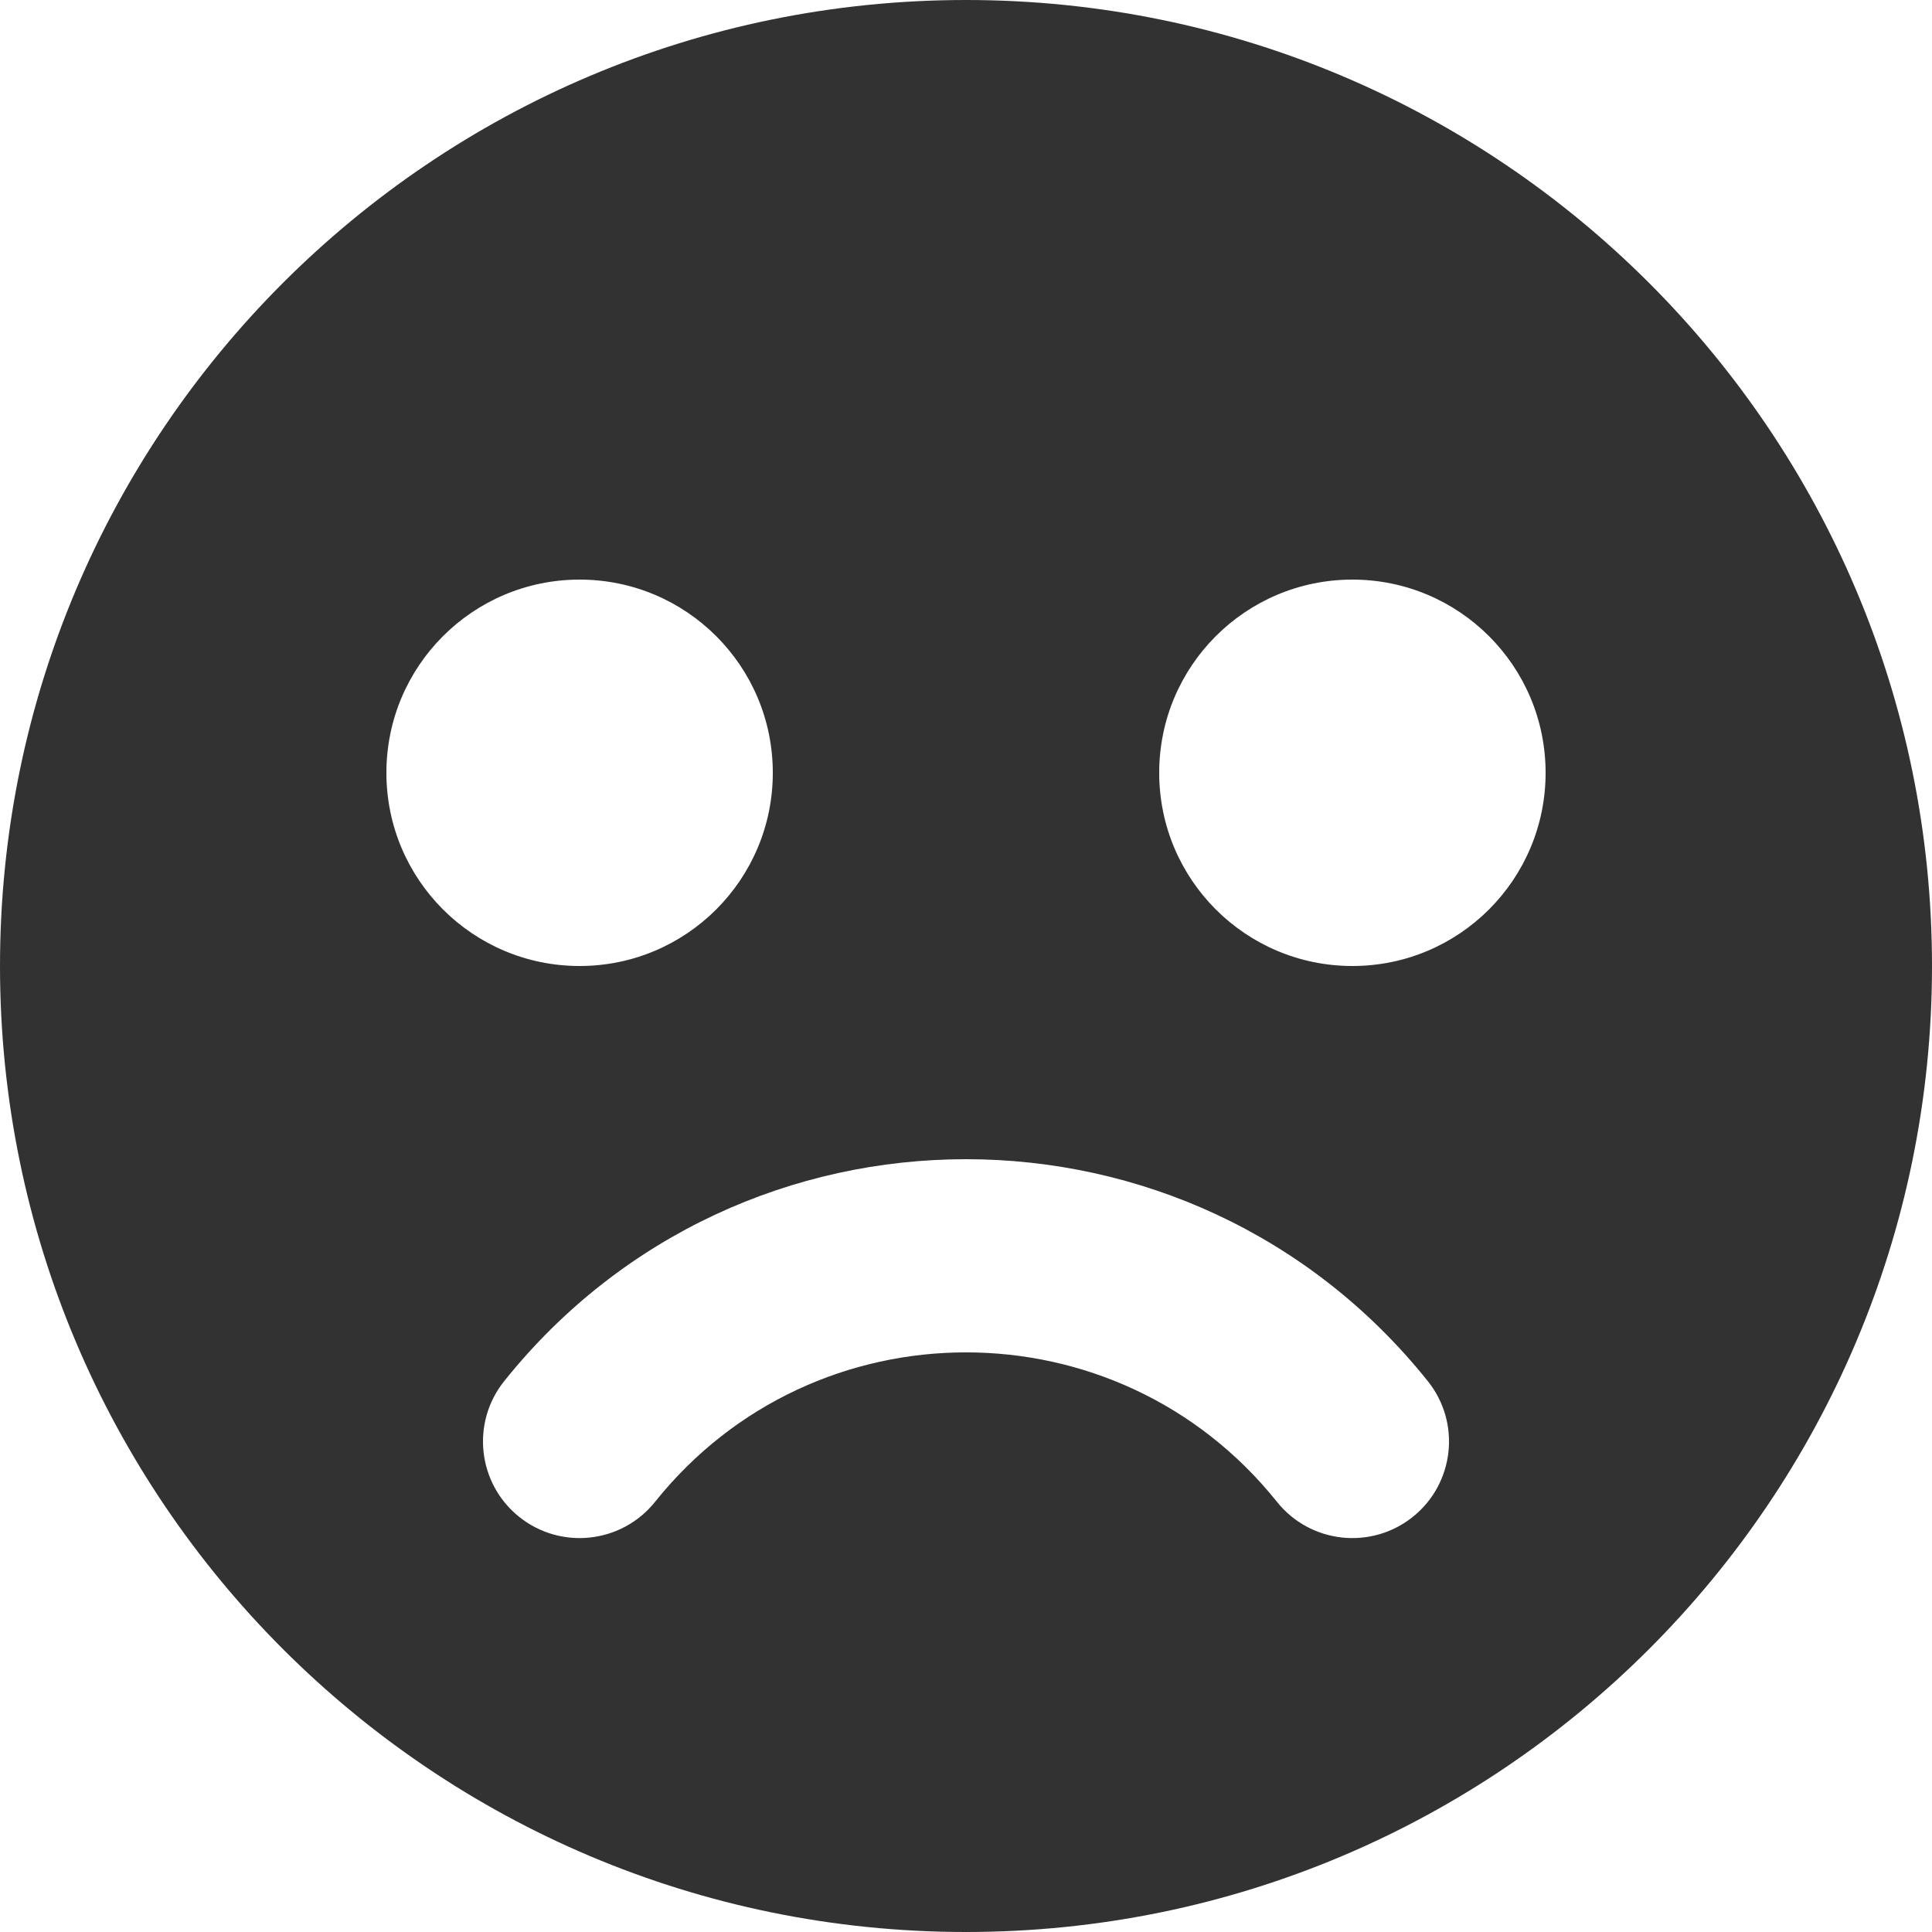 <svg width="20" height="20" viewBox="0 0 20 20" fill="none" xmlns="http://www.w3.org/2000/svg">
<path fill-rule="evenodd" clip-rule="evenodd" d="M10 20C15.523 20 20 15.523 20 10C20 4.477 15.523 0 10 0C4.477 0 0 4.477 0 10C0 15.523 4.477 20 10 20ZM14 10C15.105 10 16 9.105 16 8C16 6.895 15.105 6 14 6C12.895 6 12 6.895 12 8C12 9.105 12.895 10 14 10ZM8 8C8 9.105 7.105 10 6 10C4.895 10 4 9.105 4 8C4 6.895 4.895 6 6 6C7.105 6 8 6.895 8 8ZM13.219 15.547C13.564 15.978 14.193 16.048 14.625 15.703C15.056 15.358 15.126 14.729 14.781 14.298C12.33 11.234 7.67 11.234 5.219 14.298C4.874 14.729 4.944 15.358 5.375 15.703C5.807 16.048 6.436 15.978 6.781 15.547C8.431 13.484 11.569 13.484 13.219 15.547Z" fill="#333232"/>
</svg>
